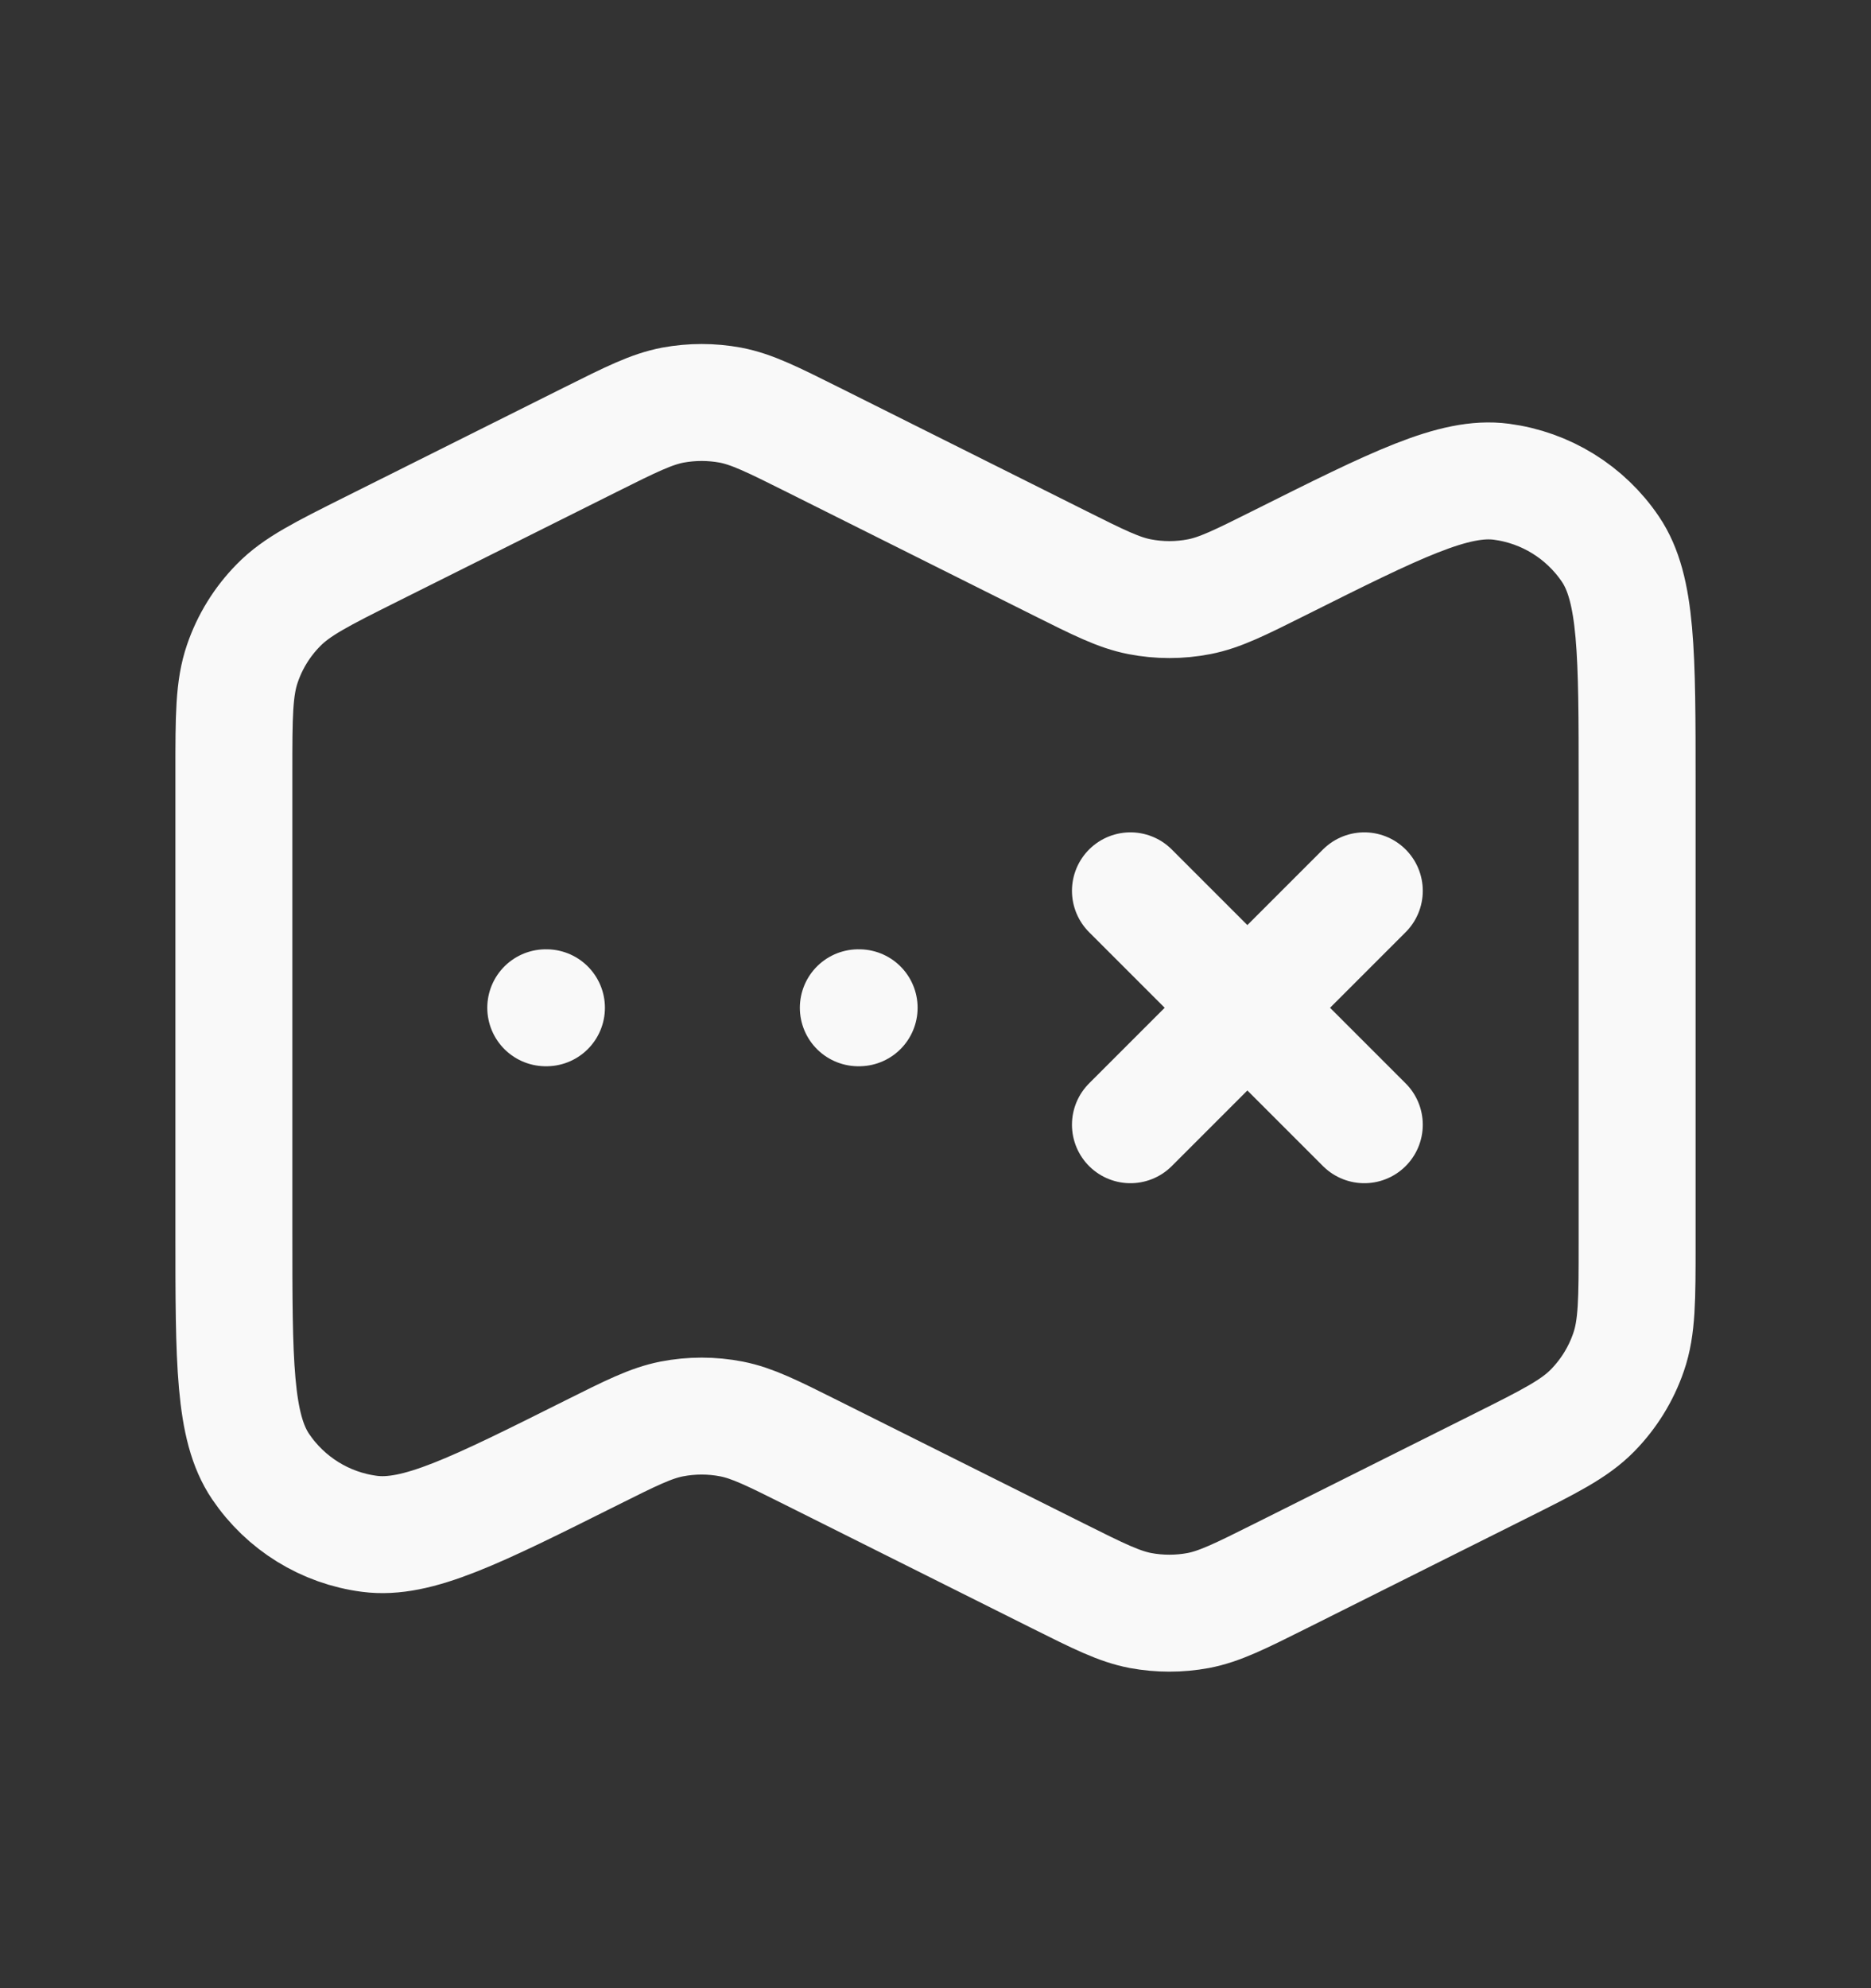 <svg width="16" height="17" viewBox="0 0 16 17" fill="none" xmlns="http://www.w3.org/2000/svg">
  <rect x="0" y="0" width="16" height="17" fill="#333333" stroke="none"/>
  <path d="M4.673 8.617H4.667M7.347 8.617H7.34M9.667 7.617L10.667 8.617M10.667 8.617L11.667 9.617M10.667 8.617L11.667 7.617M10.667 8.617L9.667 9.617M6.954 3.761L9.056 4.812C9.396 4.982 9.566 5.067 9.744 5.102C9.913 5.135 10.087 5.135 10.256 5.102C10.434 5.067 10.604 4.982 10.944 4.812C11.938 4.315 12.435 4.066 12.839 4.119C13.219 4.169 13.558 4.379 13.772 4.696C14 5.034 14 5.589 14 6.7V10.632C14 11.111 14 11.35 13.927 11.561C13.863 11.748 13.758 11.918 13.619 12.06C13.463 12.219 13.249 12.326 12.821 12.54L10.954 13.474C10.604 13.649 10.429 13.736 10.246 13.771C10.083 13.801 9.917 13.801 9.754 13.771C9.571 13.736 9.396 13.649 9.046 13.474L6.944 12.423C6.604 12.253 6.434 12.168 6.256 12.133C6.087 12.1 5.913 12.1 5.744 12.133C5.566 12.168 5.396 12.253 5.056 12.423C4.062 12.92 3.565 13.168 3.16 13.115C2.781 13.066 2.442 12.856 2.228 12.539C2 12.201 2 11.646 2 10.534V6.603C2 6.124 2 5.885 2.073 5.673C2.137 5.486 2.242 5.316 2.381 5.175C2.537 5.015 2.751 4.908 3.179 4.694L5.046 3.761C5.396 3.586 5.571 3.499 5.754 3.464C5.917 3.434 6.083 3.434 6.246 3.464C6.429 3.499 6.604 3.586 6.954 3.761Z" stroke="#F9F9F9" stroke-linecap="round" stroke-linejoin="round"/>
</svg>
